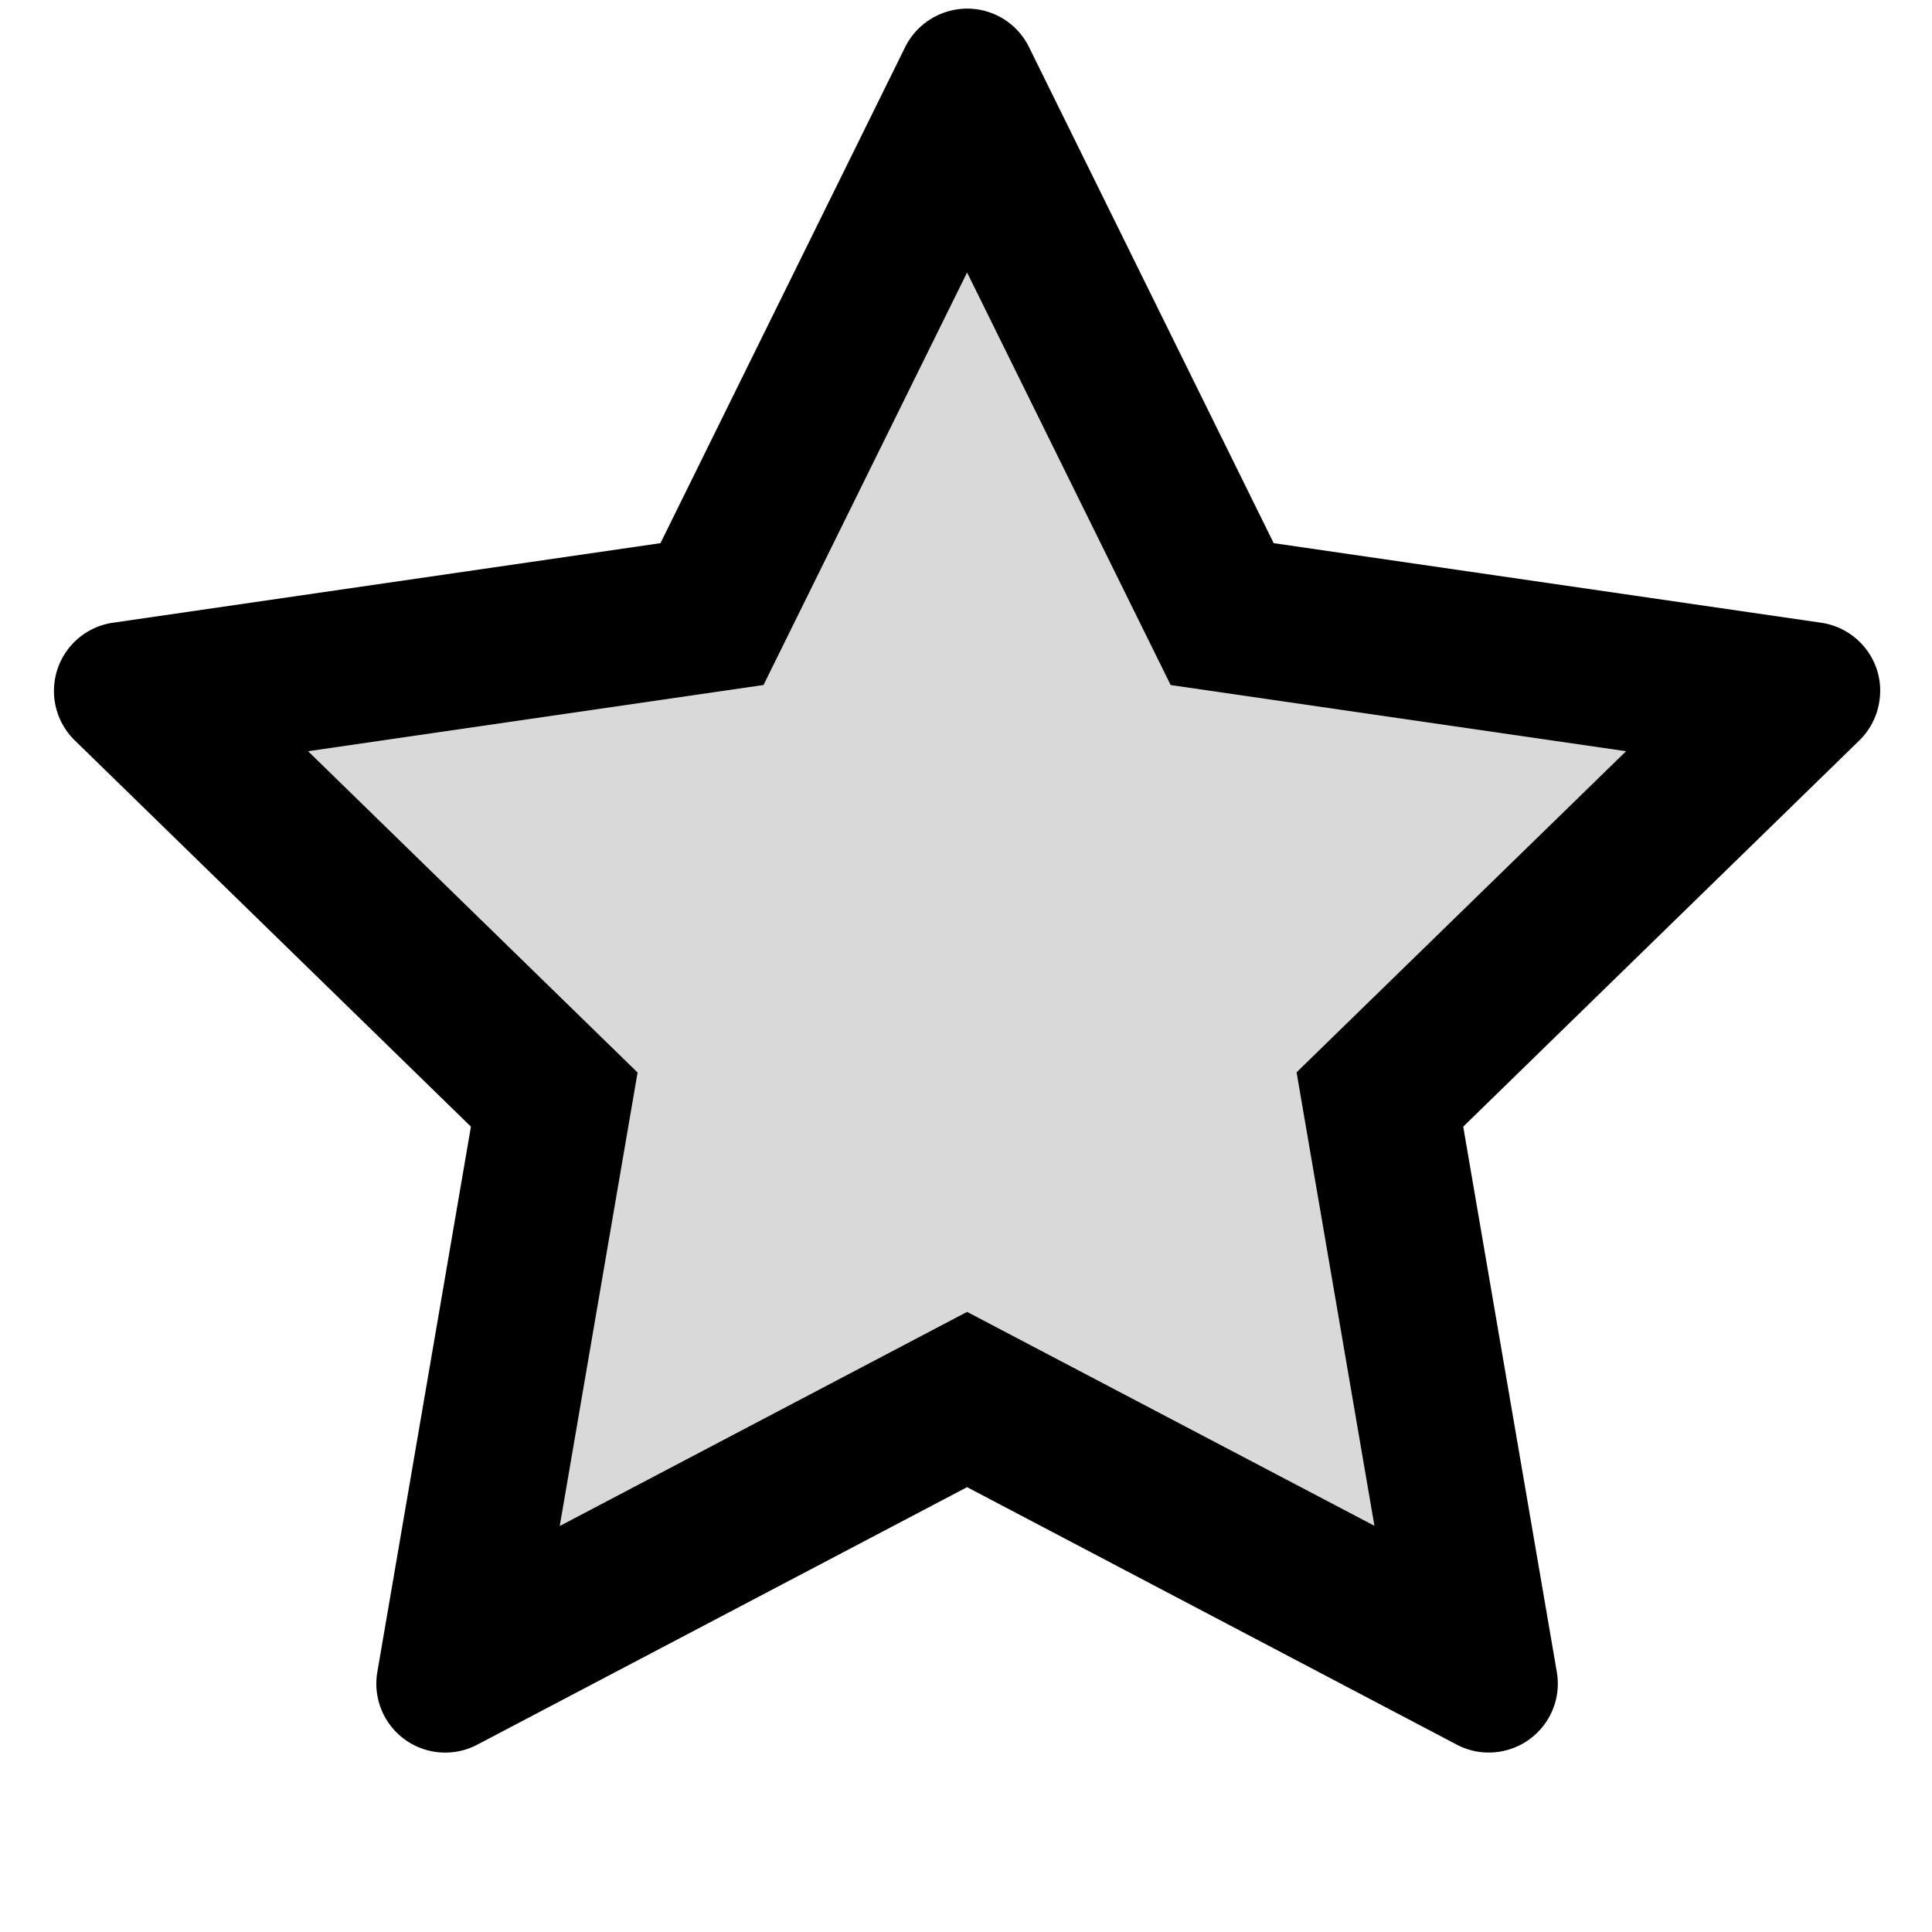 <?xml version="1.0" standalone="no"?><!DOCTYPE svg PUBLIC "-//W3C//DTD SVG 1.1//EN" "http://www.w3.org/Graphics/SVG/1.1/DTD/svg11.dtd"><svg class="icon" width="200px" height="200.00px" viewBox="0 0 1024 1024" version="1.1" xmlns="http://www.w3.org/2000/svg"><path d="M512.571 144.457l-107.886 218.629-241.371 35.086 174.629 170.286-41.257 240.343 215.886-113.486 215.886 113.371-41.257-240.343 174.629-170.171-241.371-35.086z" fill="#D9D9D9" /><path d="M965.257 330.057l-290.171-42.171L545.371 24.914c-3.543-7.2-9.371-13.029-16.571-16.571-18.057-8.914-40-1.486-49.029 16.571L350.057 287.886l-290.171 42.171c-8 1.143-15.314 4.914-20.914 10.629a36.629 36.629 0 0 0 0.686 51.771l209.943 204.686L200 886.171a36.514 36.514 0 0 0 53.029 38.514l259.543-136.457 259.543 136.457c7.086 3.771 15.314 5.029 23.2 3.657 19.886-3.429 33.257-22.286 29.829-42.171l-49.6-289.029 209.943-204.686c5.714-5.6 9.486-12.914 10.629-20.914 3.086-20-10.857-38.514-30.857-41.486zM687.2 568.343l41.257 240.343-215.886-113.371-215.886 113.486 41.257-240.343-174.629-170.286 241.371-35.086 107.886-218.629 107.886 218.629 241.371 35.086-174.629 170.171z"  /></svg>
